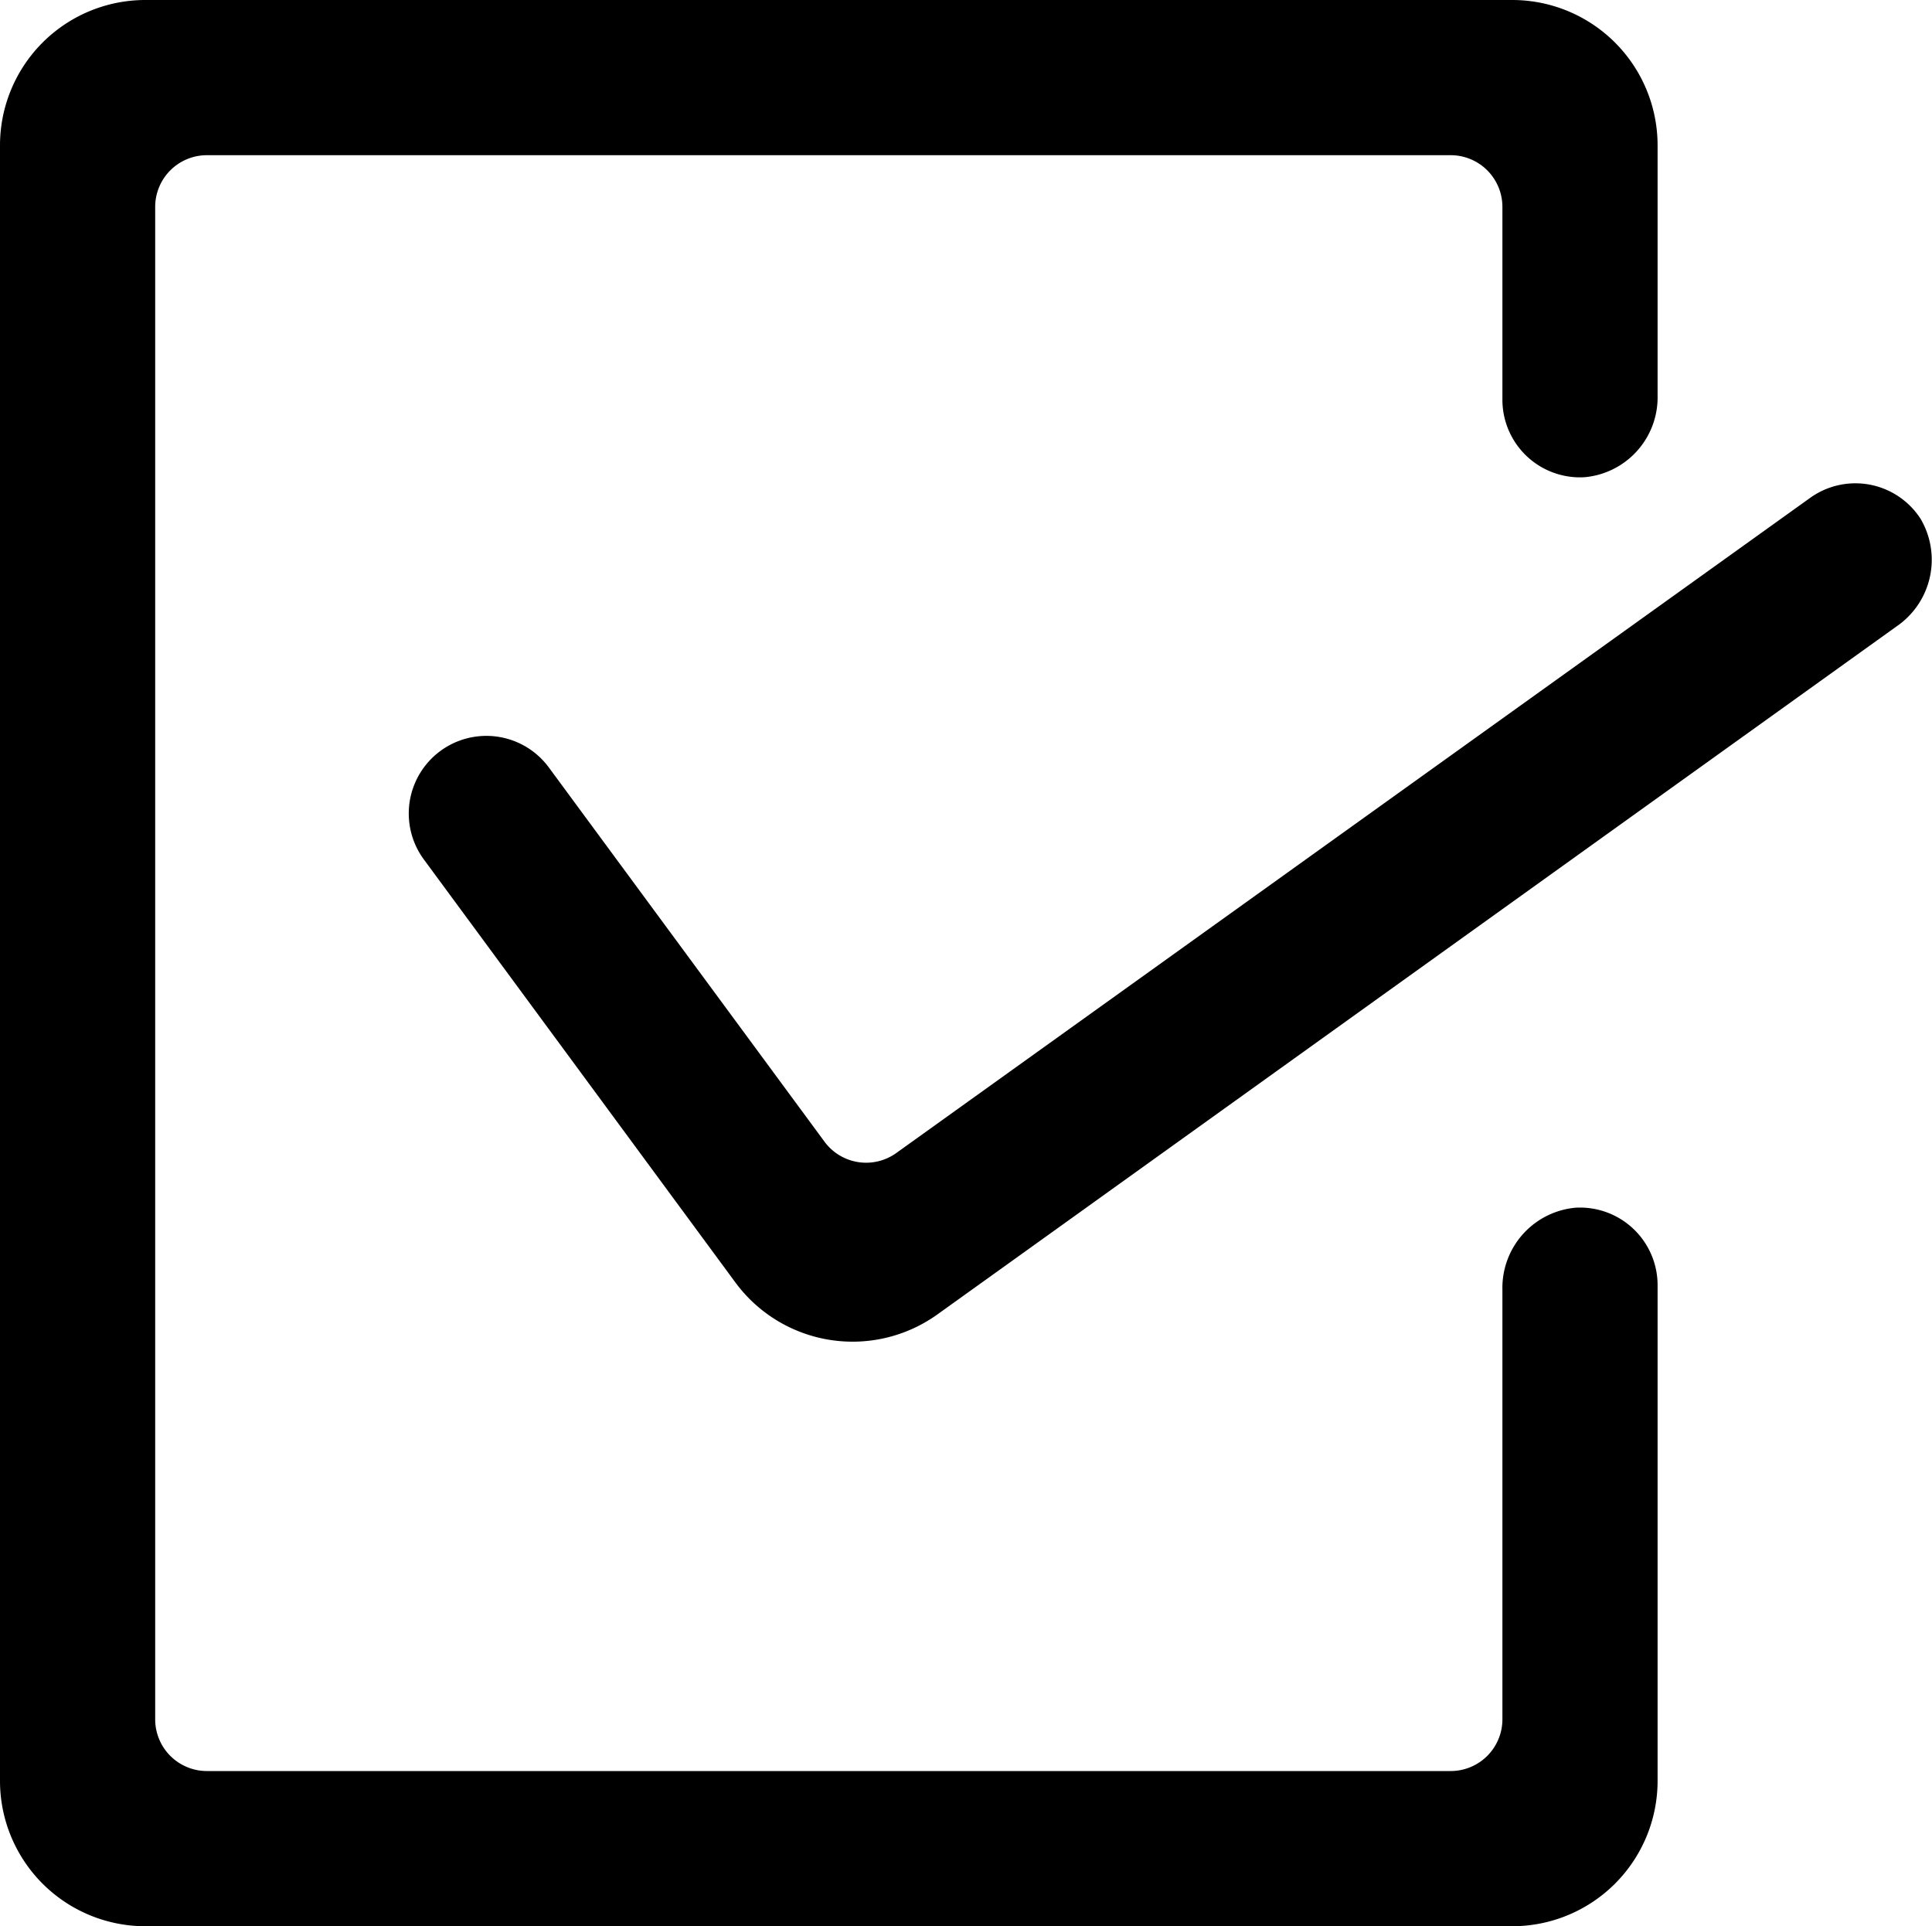 <svg xmlns="http://www.w3.org/2000/svg" viewBox="0 0 74.7 74.47"><title>in-closed-icon-black</title><g id="Layer_2" data-name="Layer 2"><g id="Layer_1-2" data-name="Layer 1"><path d="M74.26,20.06A3,3,0,0,0,70,19.24L34.65,44.58a2,2,0,0,1-2.77-.44L21.22,29.67a3,3,0,0,0-4.83,3.56L28.44,49.59a5.63,5.63,0,0,0,7.8,1.23l37.1-26.61A3.12,3.12,0,0,0,74.26,20.06Z"/><path d="M60.93,46.69a3.11,3.11,0,0,0-2.84,3.16V66.47a2,2,0,0,1-2,2H8a2,2,0,0,1-2-2V8A2,2,0,0,1,8,6H56.09a2,2,0,0,1,2,2v7.45a3,3,0,0,0,3.17,3,3.1,3.1,0,0,0,2.83-3.16V5.62A5.62,5.62,0,0,0,58.47,0H5.62A5.62,5.62,0,0,0,0,5.62V68.85a5.62,5.62,0,0,0,5.62,5.62H58.47a5.62,5.62,0,0,0,5.62-5.62V49.68A3,3,0,0,0,60.93,46.69Z"/></g></g></svg>